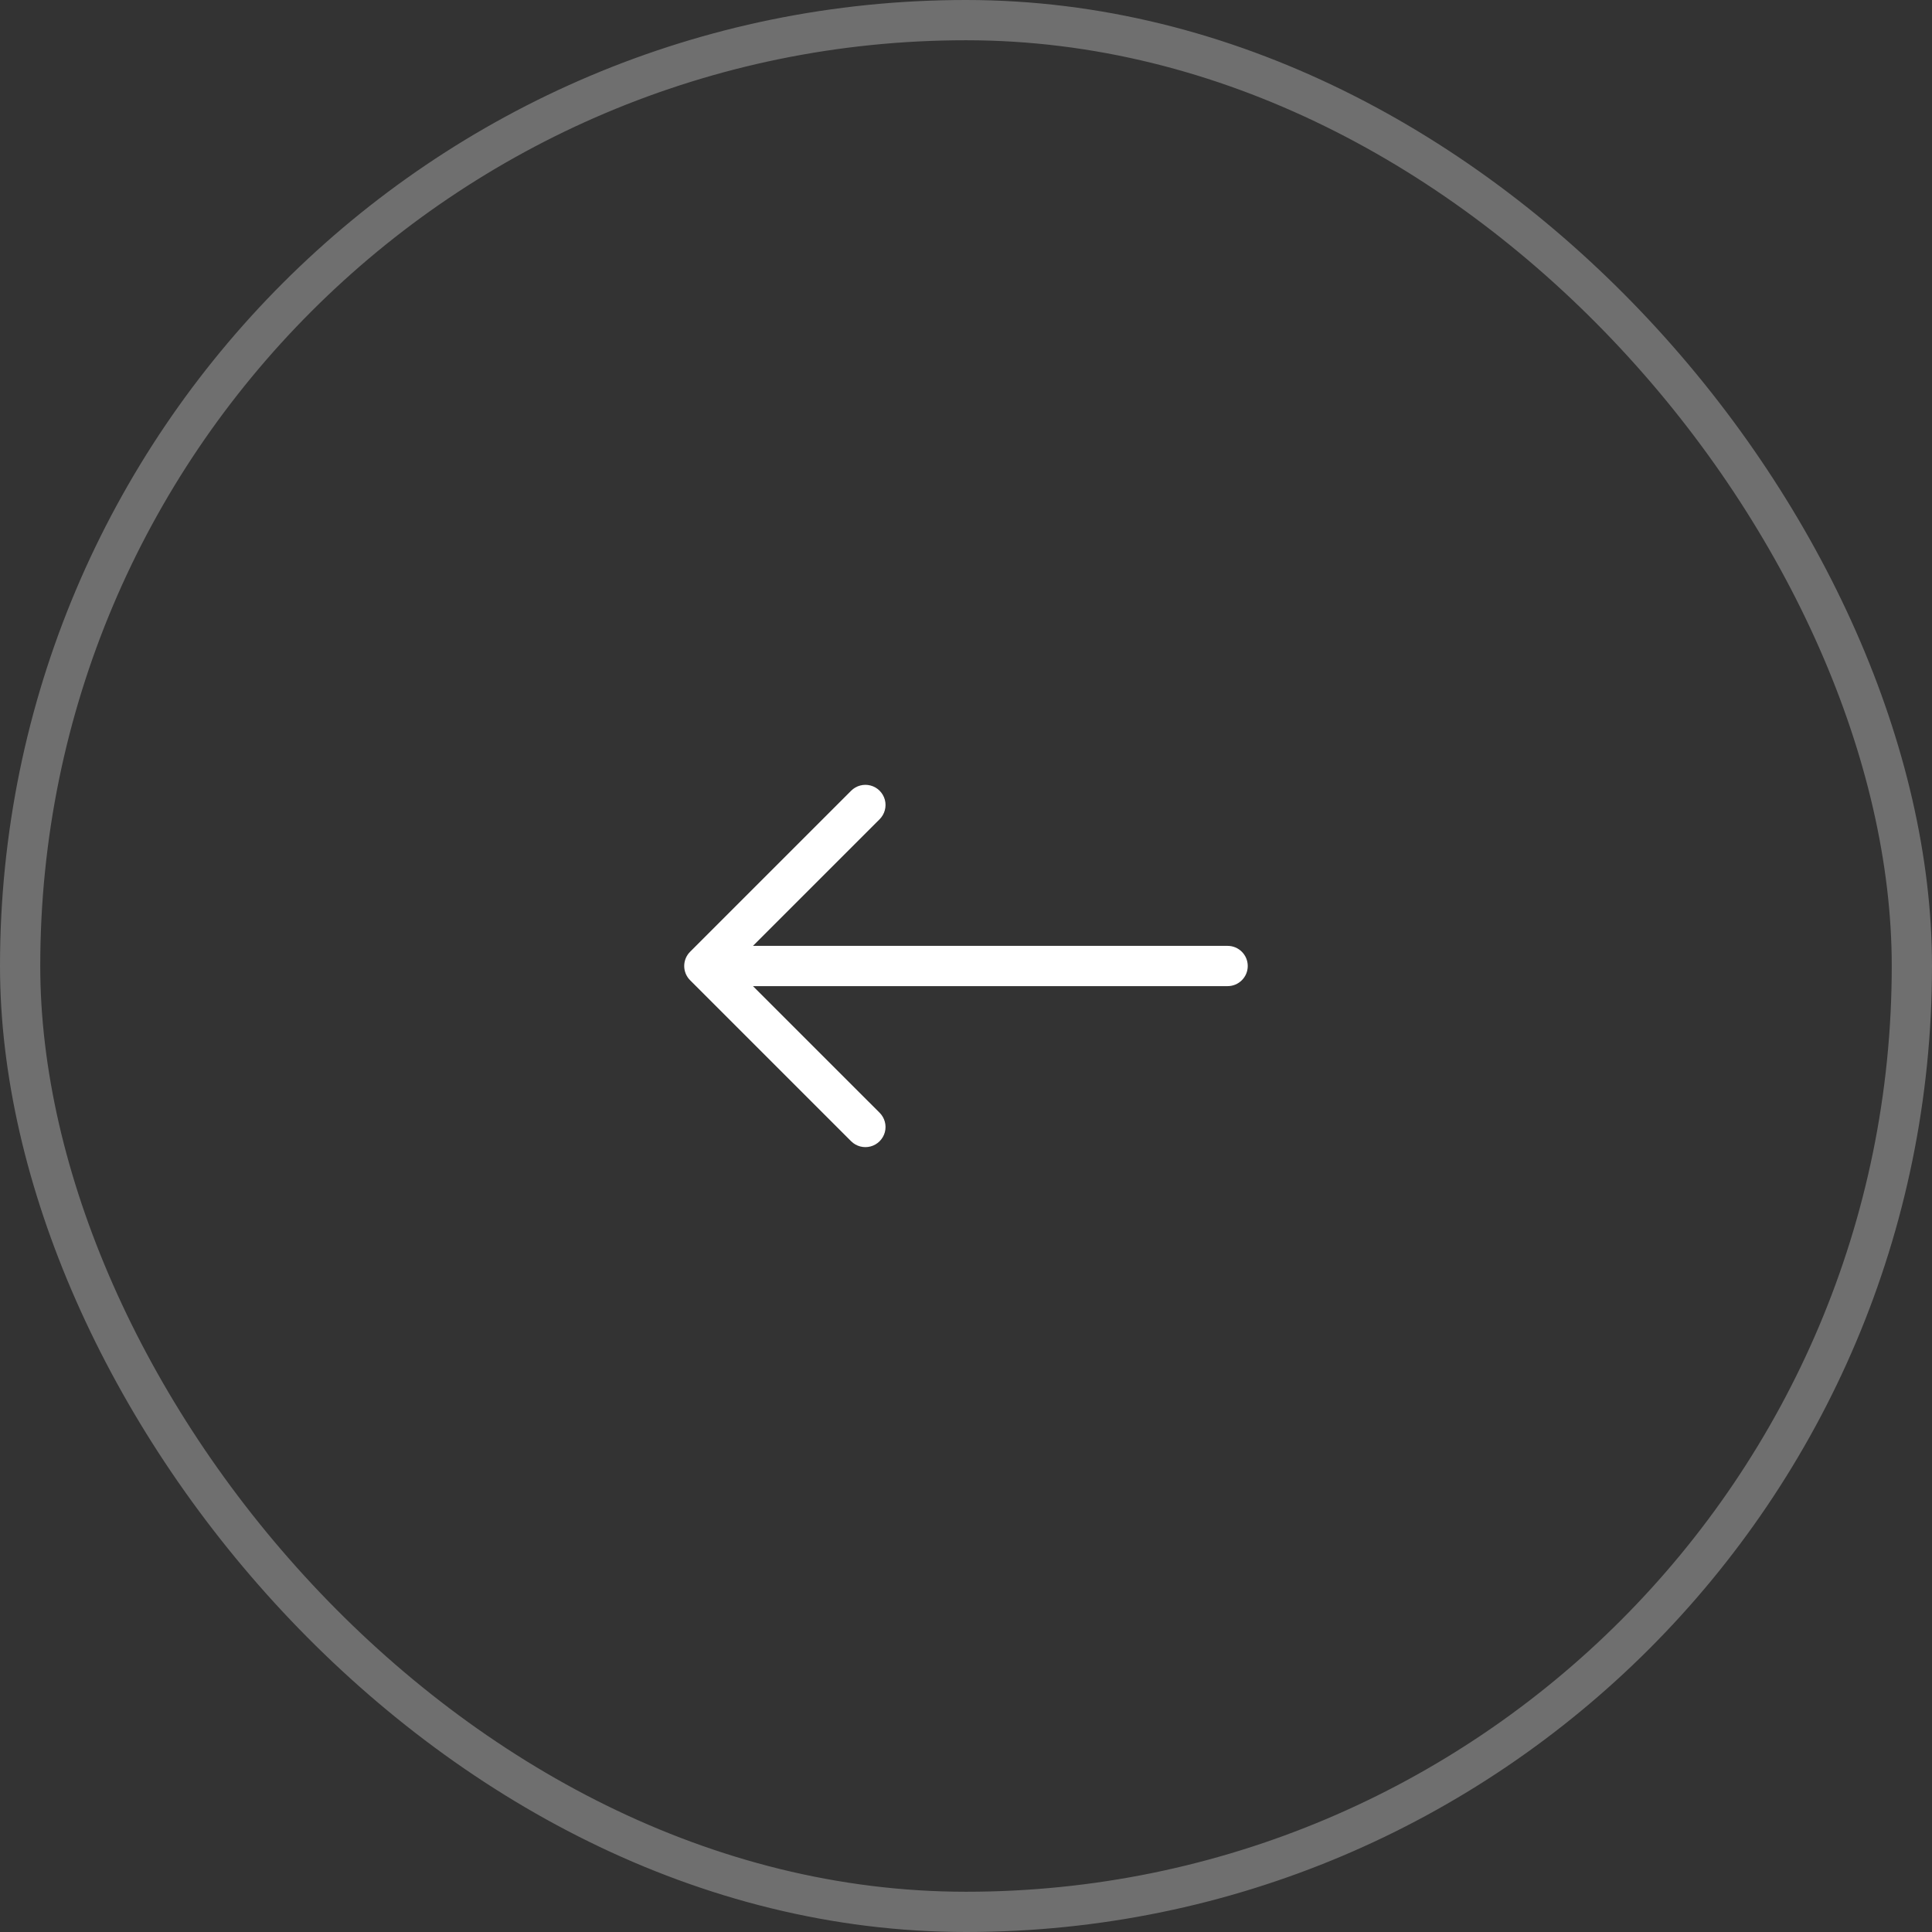 <svg width="48" height="48" viewBox="0 0 48 48" fill="none" xmlns="http://www.w3.org/2000/svg">
<rect x="0" y="0" width="48" height="48" fill="#333333" stroke="none"/>
<rect x="0.5" y="0.5" width="47" height="47" rx="23.5" stroke="white" stroke-opacity="0.296"/>
<path fill-rule="evenodd" clip-rule="evenodd" d="M31 24C31 23.724 30.776 23.5 30.5 23.5H18.707L21.854 20.354C21.98 20.227 22.03 20.043 21.984 19.87C21.937 19.697 21.802 19.562 21.63 19.516C21.457 19.47 21.273 19.519 21.146 19.646L17.146 23.646C17.052 23.739 16.999 23.867 16.999 24C16.999 24.133 17.052 24.26 17.146 24.354L21.146 28.354C21.273 28.48 21.457 28.529 21.63 28.483C21.802 28.437 21.937 28.302 21.984 28.129C22.03 27.956 21.98 27.772 21.854 27.646L18.707 24.5H30.5C30.776 24.5 31 24.276 31 24Z" fill="white"/>
</svg>
